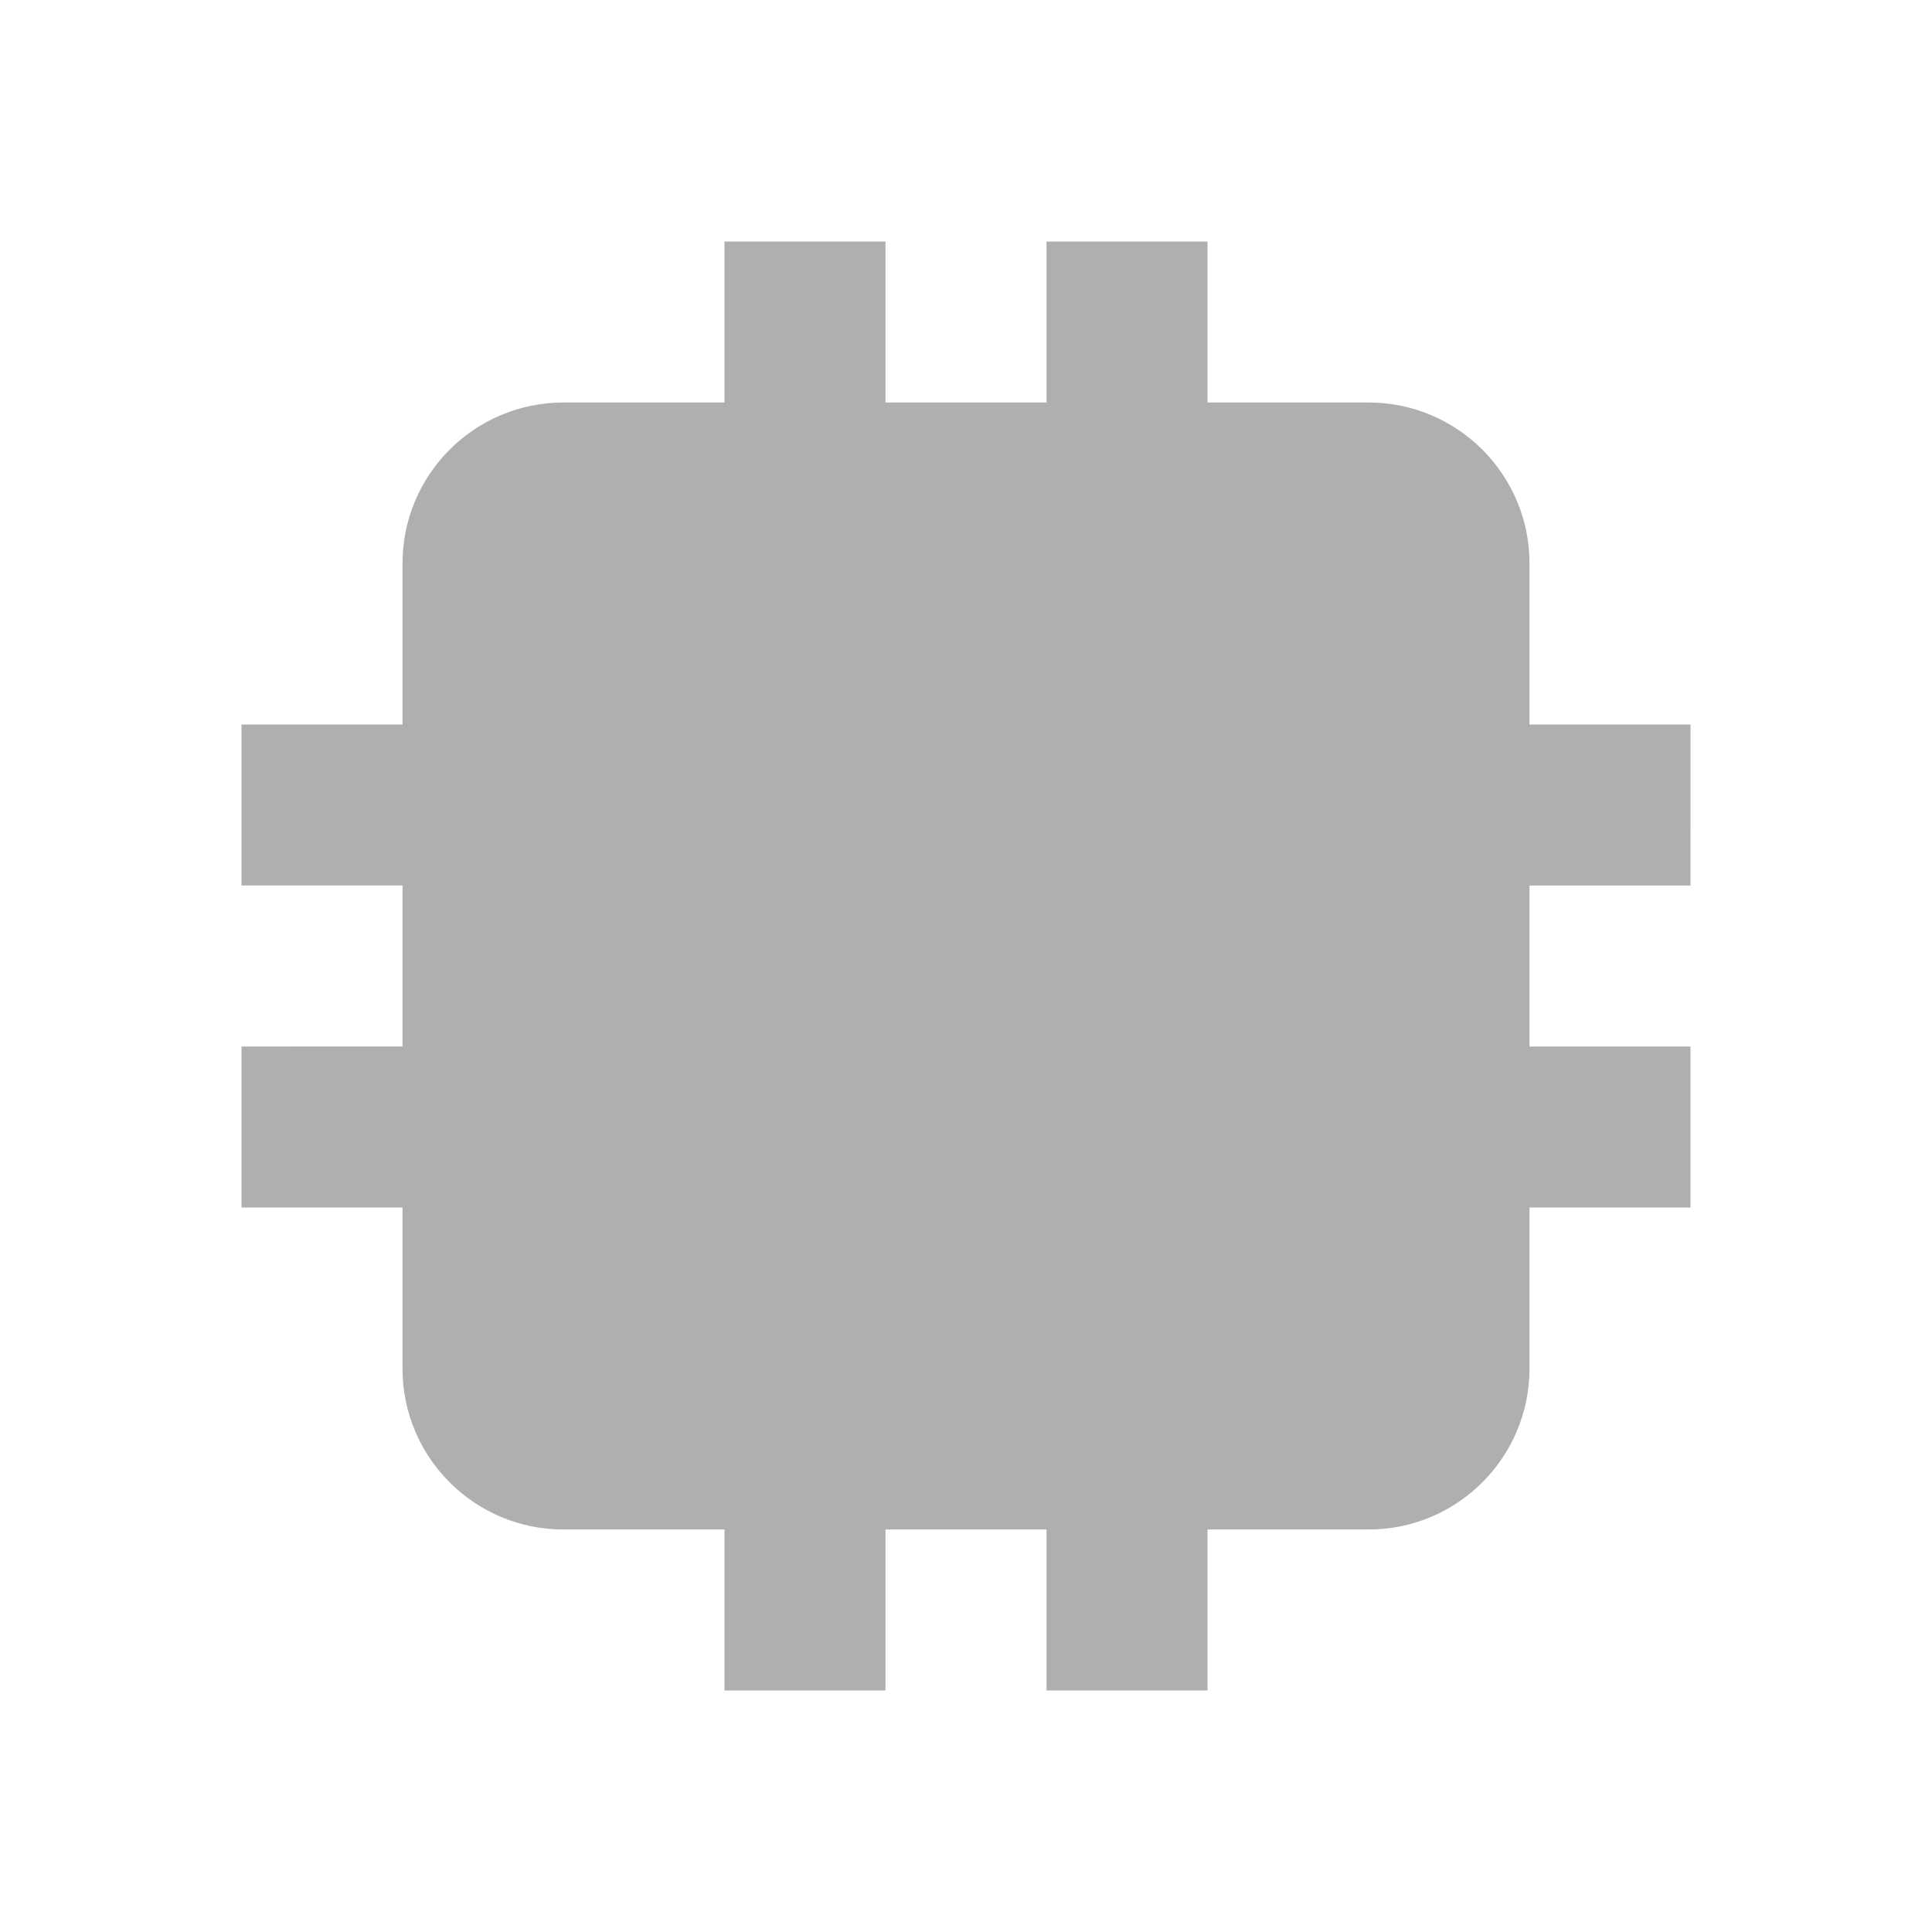 <?xml version="1.0" encoding="UTF-8" standalone="no"?>
<svg
   xmlns:dc="http://purl.org/dc/elements/1.1/"
   xmlns:cc="http://creativecommons.org/ns#"
   xmlns:rdf="http://www.w3.org/1999/02/22-rdf-syntax-ns#"
   xmlns:svg="http://www.w3.org/2000/svg"
   xmlns="http://www.w3.org/2000/svg"
   xmlns:sodipodi="http://sodipodi.sourceforge.net/DTD/sodipodi-0.dtd"
   xmlns:inkscape="http://www.inkscape.org/namespaces/inkscape"
   version="1.1"
   id="mdi-cpu-64-bit"
   width="24"
   height="24"
   viewBox="0 0 24 24"
   sodipodi:docname="r.svg"
   inkscape:version="1.0.2 (e86c870879, 2021-01-15)">
  <defs
     id="defs7" />
  <sodipodi:namedview
     pagecolor="#ffffff"
     bordercolor="#666666"
     borderopacity="1"
     objecttolerance="10"
     gridtolerance="10"
     guidetolerance="10"
     inkscape:pageopacity="0"
     inkscape:pageshadow="2"
     inkscape:window-width="3824"
     inkscape:window-height="2107"
     id="namedview5"
     showgrid="false"
     inkscape:zoom="42"
     inkscape:cx="12"
     inkscape:cy="12"
     inkscape:window-x="8"
     inkscape:window-y="8"
     inkscape:window-maximized="0"
     inkscape:current-layer="mdi-cpu-64-bit" />
  <path fill="#afafaf"
     d="M 9,3 V 5 H 7 C 5.895,5 5,5.895 5,7 V 9 H 3 v 2 h 2 v 2 H 3 v 2 h 2 v 2 c 0,1.105 0.895,2 2,2 h 2 v 2 h 2 v -2 h 2 v 2 h 2 v -2 h 2 c 1.105,0 2,-0.895 2,-2 v -2 h 2 v -2 h -2 v -2 h 2 V 9 H 19 V 7 C 19,5.895 18.105,5 17,5 H 15 V 3 H 13 V 5 H 11 V 3"
     id="path2"
     sodipodi:nodetypes="ccssccccccccssccccccccssccccccccsscccccc" />
</svg>
